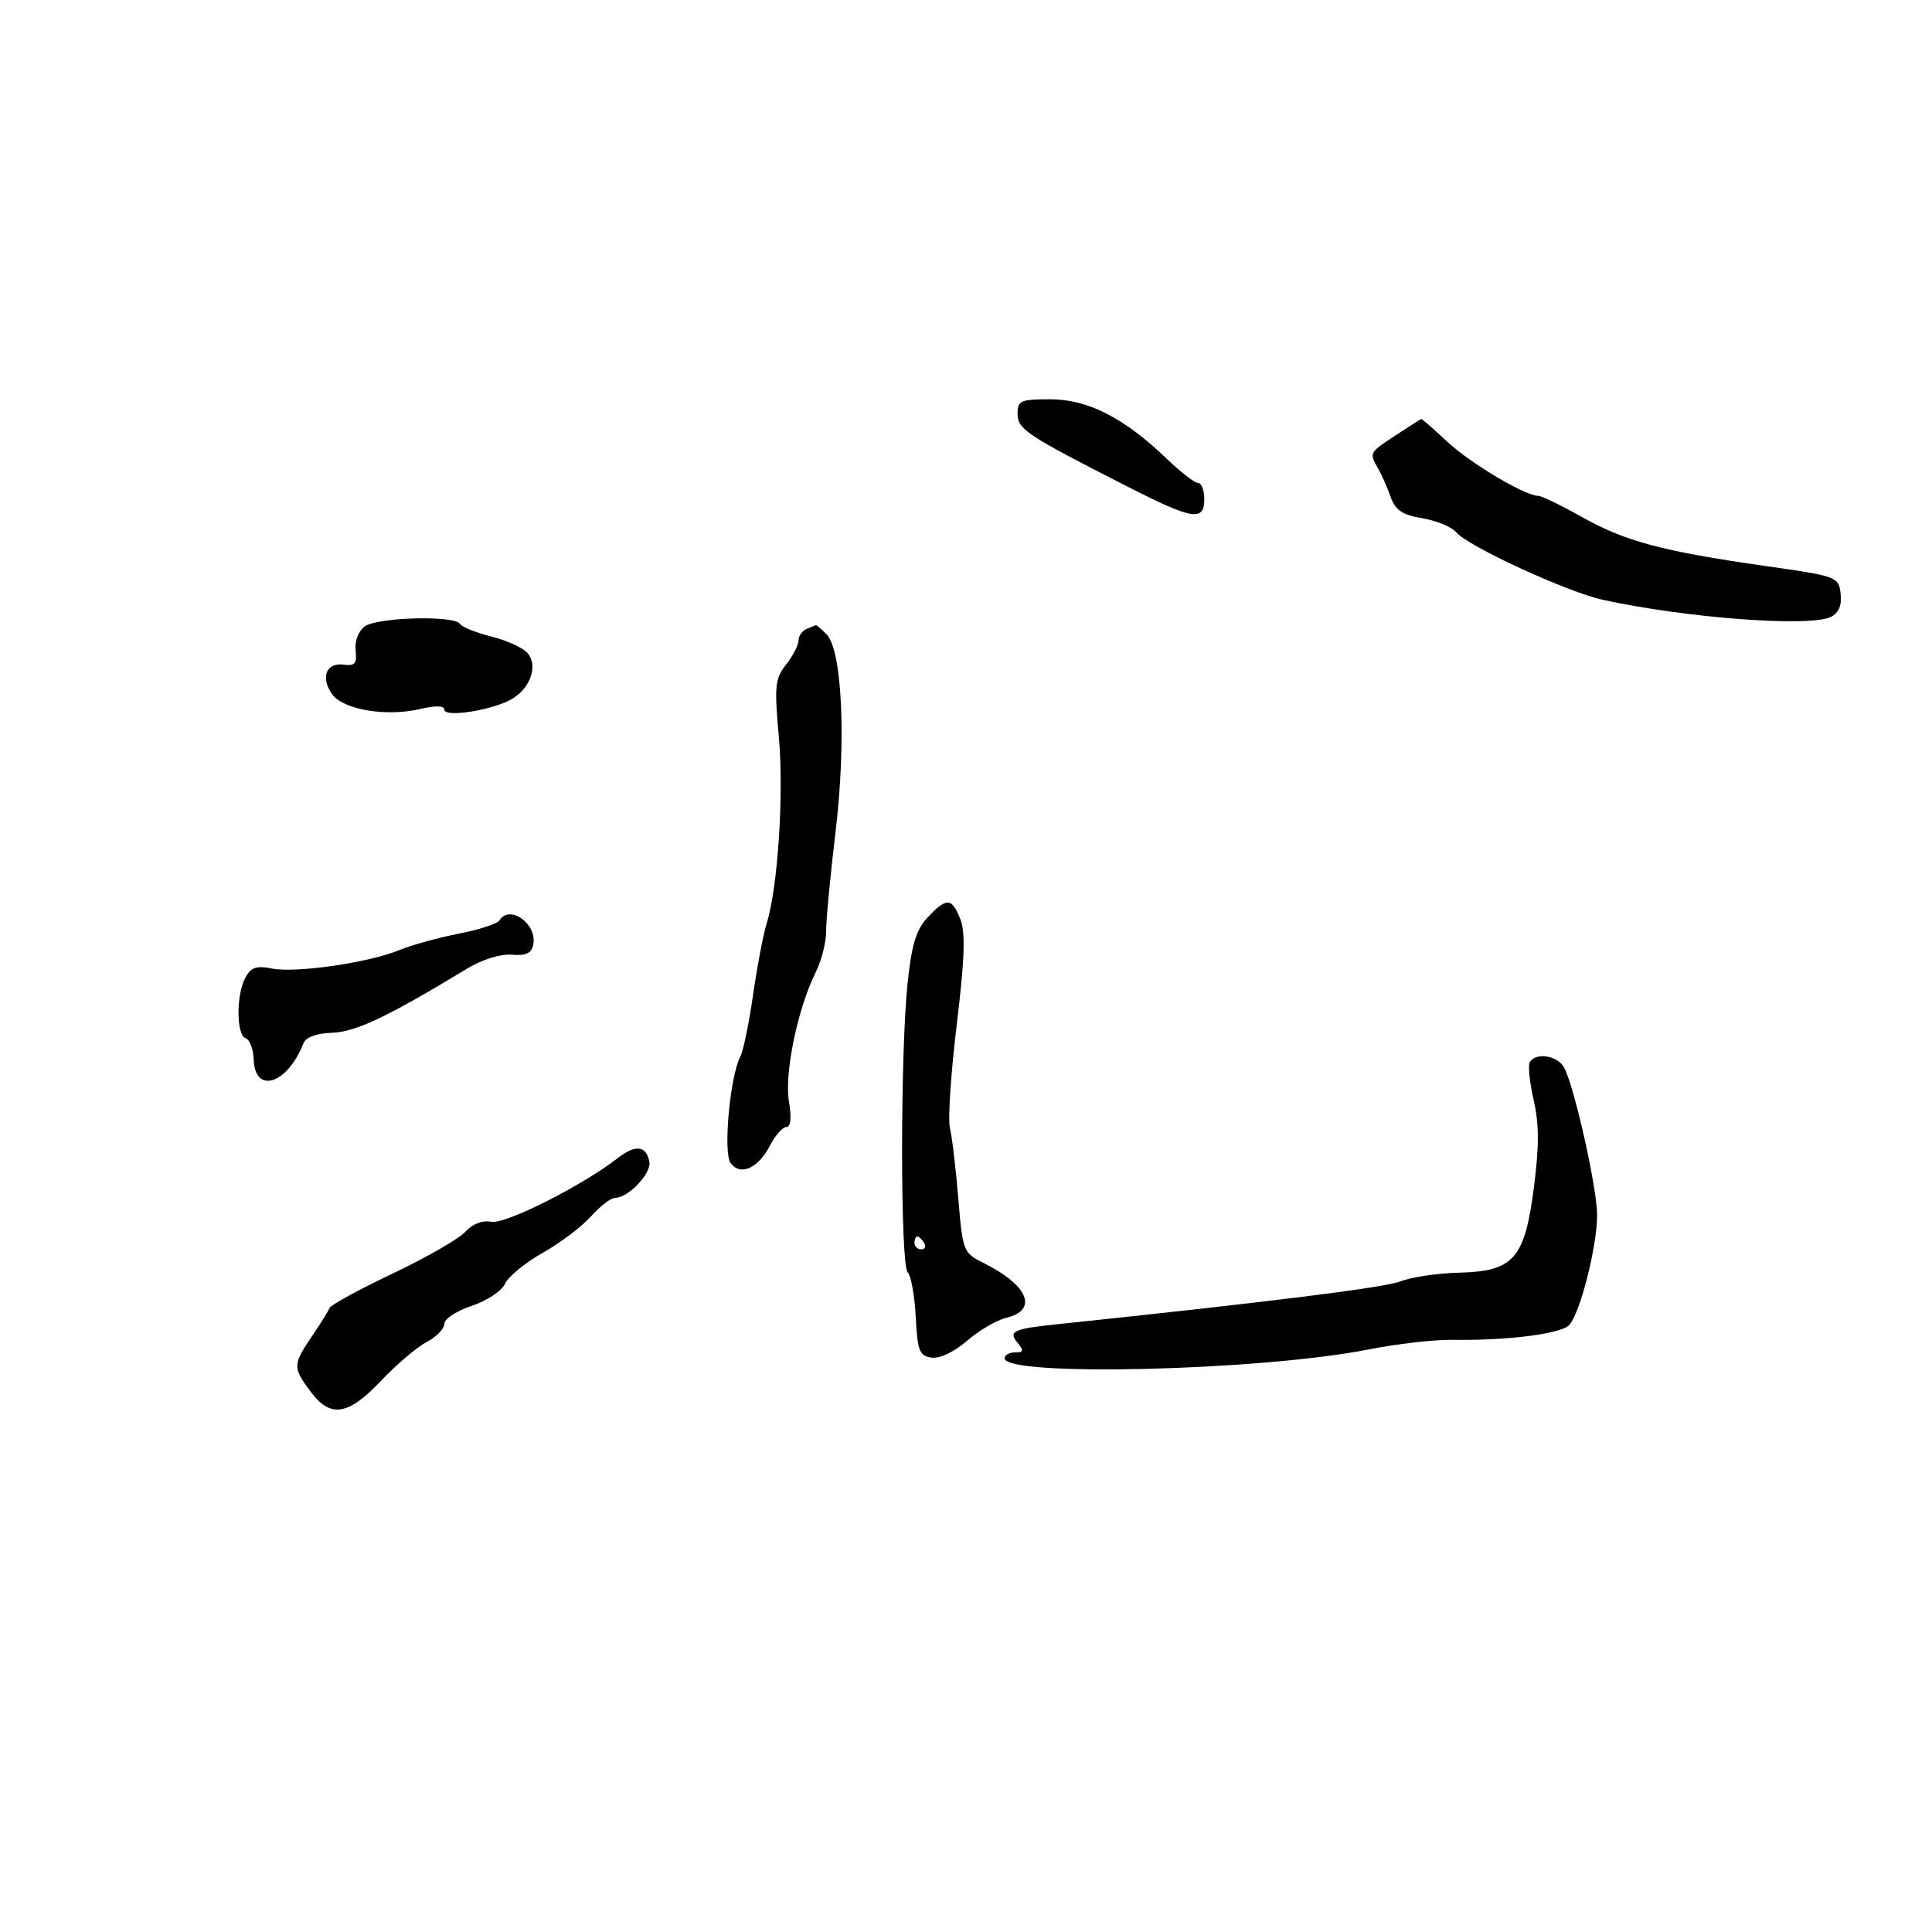<svg xmlns="http://www.w3.org/2000/svg" width="300" height="300" viewBox="0 0 300 300" version="1.1">
	<path d="M 158.008 64.250 C 158.017 66.666, 159.314 67.525, 175.151 75.593 C 185.221 80.723, 187 81.009, 187 77.500 C 187 76.125, 186.567 75, 186.039 75 C 185.510 75, 183.326 73.313, 181.185 71.250 C 174.600 64.906, 168.924 62, 163.120 62 C 158.475 62, 158.001 62.209, 158.008 64.250 M 216.750 67.573 C 212.595 70.294, 212.587 70.310, 214 72.764 C 214.549 73.719, 215.421 75.693, 215.937 77.152 C 216.670 79.223, 217.753 79.951, 220.880 80.480 C 223.083 80.852, 225.446 81.832, 226.131 82.658 C 227.915 84.808, 243.293 91.899, 248.822 93.122 C 261.642 95.956, 281.106 97.418, 284.310 95.787 C 285.525 95.168, 286.018 93.984, 285.810 92.183 C 285.507 89.559, 285.251 89.465, 274.178 87.893 C 258.231 85.628, 252.352 84.062, 245.654 80.291 C 242.439 78.481, 239.386 77, 238.871 77 C 236.820 77, 228.284 71.918, 224.694 68.560 C 222.601 66.602, 220.801 65.026, 220.694 65.059 C 220.587 65.091, 218.813 66.223, 216.750 67.573 M 56.660 97.259 C 55.648 97.999, 55.054 99.545, 55.219 101.009 C 55.448 103.043, 55.109 103.446, 53.373 103.208 C 50.670 102.837, 49.735 105.176, 51.550 107.768 C 53.252 110.198, 59.964 111.337, 65.250 110.093 C 67.638 109.531, 69 109.568, 69 110.193 C 69 111.509, 76.865 110.210, 79.674 108.431 C 82.439 106.679, 83.523 103.335, 81.943 101.431 C 81.271 100.621, 78.751 99.462, 76.343 98.856 C 73.936 98.250, 71.722 97.359, 71.424 96.877 C 70.590 95.527, 58.605 95.837, 56.660 97.259 M 125.250 97.662 C 124.563 97.940, 124 98.743, 124 99.448 C 124 100.153, 123.131 101.835, 122.069 103.185 C 120.336 105.388, 120.220 106.540, 120.936 114.401 C 121.743 123.254, 120.789 137.825, 119.035 143.444 C 118.510 145.125, 117.565 150.100, 116.934 154.500 C 116.303 158.900, 115.415 163.201, 114.961 164.058 C 113.359 167.081, 112.266 178.981, 113.442 180.590 C 114.957 182.662, 117.723 181.436, 119.563 177.879 C 120.381 176.295, 121.529 175, 122.114 175 C 122.798 175, 122.936 173.582, 122.502 171.011 C 121.770 166.680, 123.871 156.571, 126.668 150.964 C 127.567 149.161, 128.294 146.294, 128.283 144.593 C 128.272 142.892, 128.929 135.953, 129.743 129.173 C 131.429 115.138, 130.777 100.920, 128.337 98.480 C 127.523 97.666, 126.777 97.036, 126.679 97.079 C 126.580 97.122, 125.938 97.385, 125.250 97.662 M 144.046 142.451 C 142.263 144.349, 141.560 146.660, 140.926 152.701 C 139.783 163.601, 139.797 196.396, 140.945 197.550 C 141.465 198.073, 142.027 201.200, 142.195 204.500 C 142.463 209.764, 142.764 210.538, 144.651 210.807 C 145.923 210.988, 148.170 209.925, 150.151 208.207 C 151.993 206.609, 154.738 205, 156.250 204.631 C 161.260 203.412, 159.683 199.587, 152.738 196.118 C 149.571 194.535, 149.485 194.314, 148.796 186.002 C 148.409 181.328, 147.826 176.442, 147.500 175.144 C 147.174 173.846, 147.650 166.645, 148.558 159.142 C 149.789 148.961, 149.934 144.802, 149.129 142.750 C 147.802 139.369, 146.987 139.321, 144.046 142.451 M 77.542 142.933 C 77.225 143.446, 74.385 144.367, 71.233 144.980 C 68.080 145.594, 63.925 146.743, 62 147.534 C 57.221 149.498, 45.912 151.132, 42.215 150.393 C 39.814 149.913, 38.957 150.211, 38.092 151.828 C 36.654 154.514, 36.690 160.730, 38.146 161.215 C 38.777 161.426, 39.339 162.920, 39.396 164.536 C 39.588 169.974, 44.633 168.336, 47.101 162.034 C 47.483 161.058, 49.120 160.451, 51.601 160.364 C 55.246 160.238, 60.231 157.867, 72.500 150.425 C 74.862 148.992, 77.716 148.101, 79.470 148.249 C 81.652 148.433, 82.537 148.022, 82.803 146.702 C 83.455 143.465, 79.129 140.365, 77.542 142.933 M 237.556 164.910 C 237.247 165.410, 237.511 168.062, 238.144 170.803 C 238.999 174.508, 239.011 177.984, 238.188 184.352 C 236.751 195.488, 235.064 197.406, 226.515 197.623 C 223.207 197.707, 219.150 198.309, 217.500 198.961 C 215.038 199.935, 197.243 202.158, 164 205.646 C 157.321 206.347, 156.528 206.726, 158.010 208.512 C 159.017 209.725, 158.946 210, 157.622 210 C 156.730 210, 156 210.410, 156 210.910 C 156 213.816, 195.716 212.857, 212.500 209.545 C 216.900 208.676, 222.750 208.003, 225.500 208.048 C 233.914 208.185, 242.289 207.140, 243.632 205.786 C 245.320 204.083, 248 193.587, 248 188.677 C 248 184.516, 244.482 168.768, 242.886 165.787 C 241.881 163.910, 238.516 163.356, 237.556 164.910 M 95.919 179.830 C 90.404 184.124, 78.482 190.134, 76.304 189.718 C 74.907 189.451, 73.376 190.035, 72.275 191.256 C 71.299 192.340, 66.225 195.259, 61 197.743 C 55.775 200.228, 51.355 202.637, 51.178 203.098 C 51 203.558, 49.763 205.544, 48.428 207.511 C 45.459 211.886, 45.446 212.332, 48.188 216.040 C 51.294 220.242, 54.027 219.837, 59.160 214.415 C 61.547 211.893, 64.737 209.182, 66.250 208.389 C 67.763 207.597, 69 206.323, 69 205.558 C 69 204.793, 70.912 203.538, 73.250 202.769 C 75.595 201.997, 77.912 200.462, 78.419 199.343 C 78.925 198.228, 81.552 196.072, 84.257 194.551 C 86.962 193.030, 90.335 190.484, 91.753 188.893 C 93.171 187.302, 94.862 186, 95.512 186 C 97.567 186, 101.183 182.190, 100.835 180.392 C 100.347 177.879, 98.671 177.687, 95.919 179.830 M 142 193 C 142 193.550, 142.477 194, 143.059 194 C 143.641 194, 143.840 193.550, 143.500 193 C 143.160 192.450, 142.684 192, 142.441 192 C 142.198 192, 142 192.450, 142 193" stroke="none" fill="black" fill-rule="evenodd"/>
</svg>